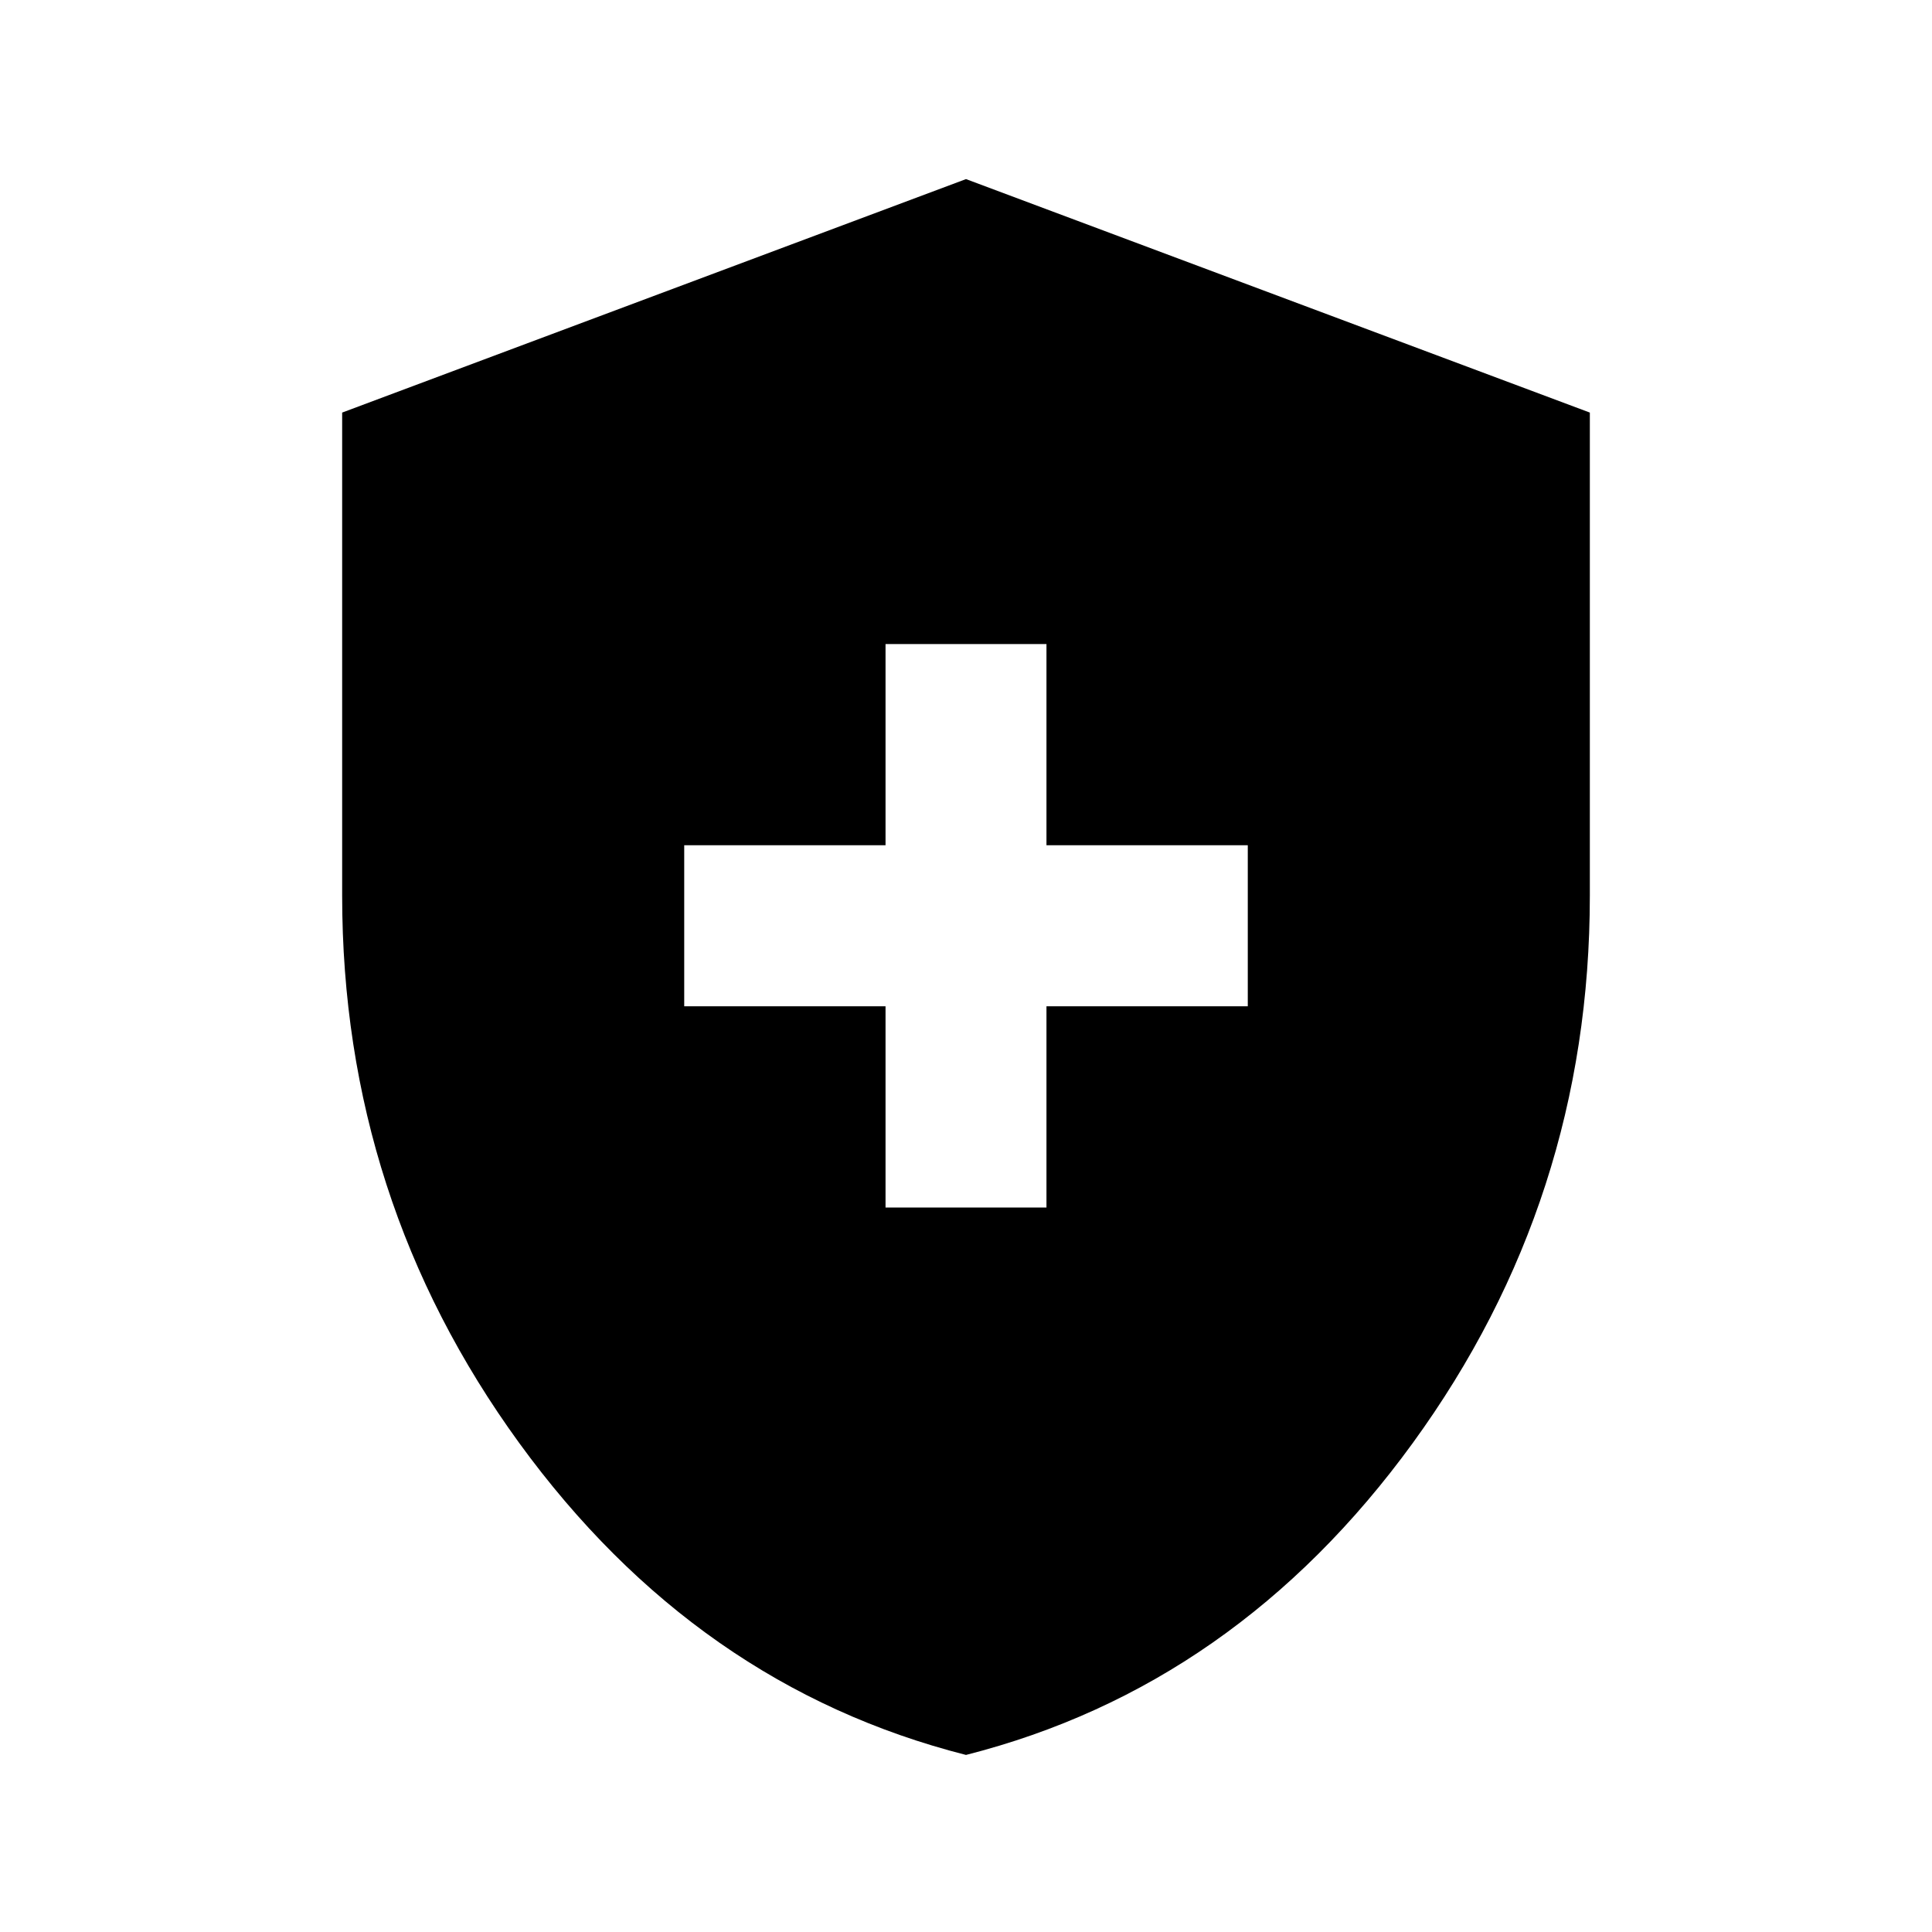 <svg xmlns="http://www.w3.org/2000/svg" height="20" width="20"><path d="M9.167 12.5h1.666v-2.083h2.084V8.75h-2.084V6.667H9.167V8.75H7.083v1.667h2.084ZM10 18.167q-2.792-.709-4.625-3.229-1.833-2.521-1.833-5.667v-5L10 1.854l6.458 2.417v5q0 3.146-1.833 5.667-1.833 2.52-4.625 3.229Z"/></svg>